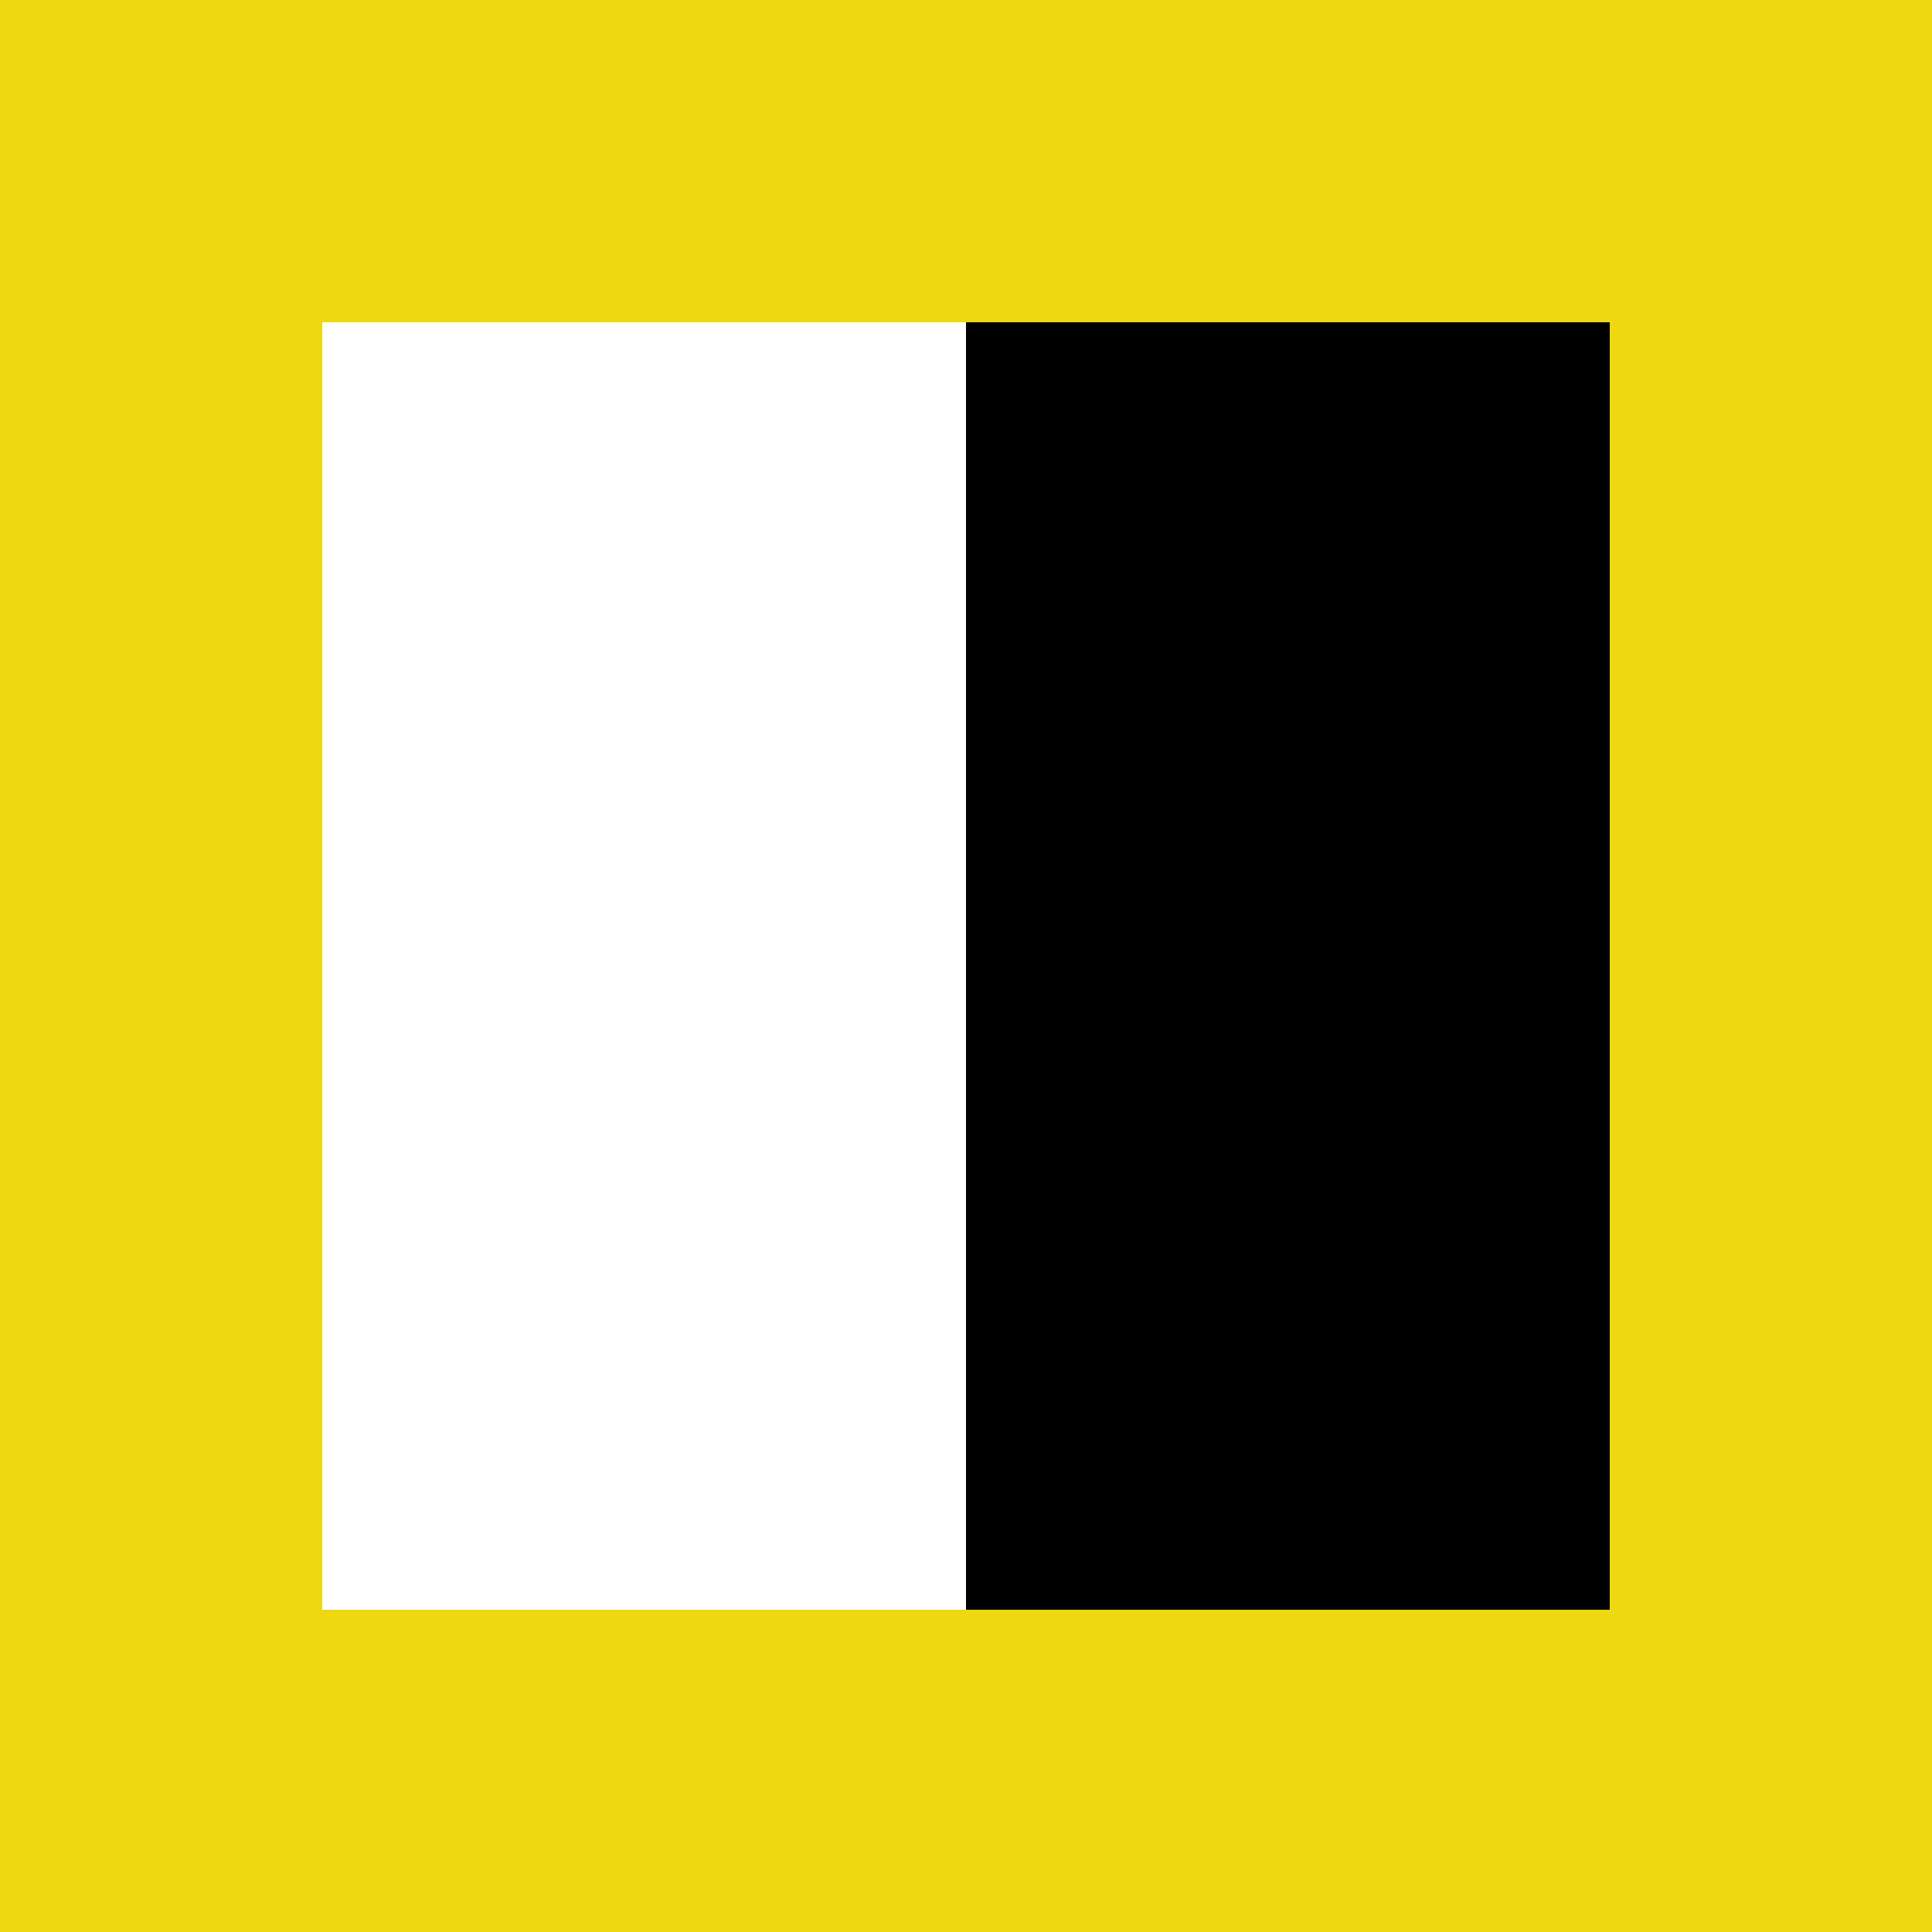 <?xml version="1.0" encoding="UTF-8"?>
<svg id="Layer_2" data-name="Layer 2" xmlns="http://www.w3.org/2000/svg" viewBox="0 0 300 300">
  <rect x="0" y="0" width="300" height="300" fill="#808080" stroke="none"/>
  <defs>
    <style>
      .cls-1 {
        fill: #eed811;
      }

      .cls-2 {
        fill: #fff;
      }
    </style>
  </defs>
  <g id="Layer_1-2" data-name="Layer 1">
    <rect class="cls-2" x="50" y="50" width="100" height="50" shape-rendering="crispEdges"/>
    <rect x="150" y="50" width="100" height="50" shape-rendering="crispEdges"/>
    <rect class="cls-2" x="50" y="100" width="100" height="50" shape-rendering="crispEdges"/>
    <rect x="150" y="100" width="100" height="50" shape-rendering="crispEdges"/>
    <rect class="cls-2" x="50" y="150" width="100" height="50" shape-rendering="crispEdges"/>
    <rect x="150" y="150" width="100" height="50" shape-rendering="crispEdges"/>
    <rect class="cls-2" x="50" y="200" width="100" height="50" shape-rendering="crispEdges"/>
    <rect x="150" y="200" width="100" height="50" shape-rendering="crispEdges"/>
    <g>
      <rect class="cls-1" width="300" height="50" shape-rendering="crispEdges"/>
      <rect class="cls-1" y="50" width="50" height="50" shape-rendering="crispEdges"/>
      <rect class="cls-1" x="250" y="50" width="50" height="50" shape-rendering="crispEdges"/>
      <rect class="cls-1" y="100" width="50" height="50" shape-rendering="crispEdges"/>
      <rect class="cls-1" x="250" y="100" width="50" height="50" shape-rendering="crispEdges"/>
      <rect class="cls-1" y="150" width="50" height="50" shape-rendering="crispEdges"/>
      <rect class="cls-1" x="250" y="150" width="50" height="50" shape-rendering="crispEdges"/>
      <rect class="cls-1" y="200" width="50" height="50" shape-rendering="crispEdges"/>
      <rect class="cls-1" x="250" y="200" width="50" height="50" shape-rendering="crispEdges"/>
      <rect class="cls-1" y="250" width="300" height="50" shape-rendering="crispEdges"/>
    </g>
  </g>
</svg>